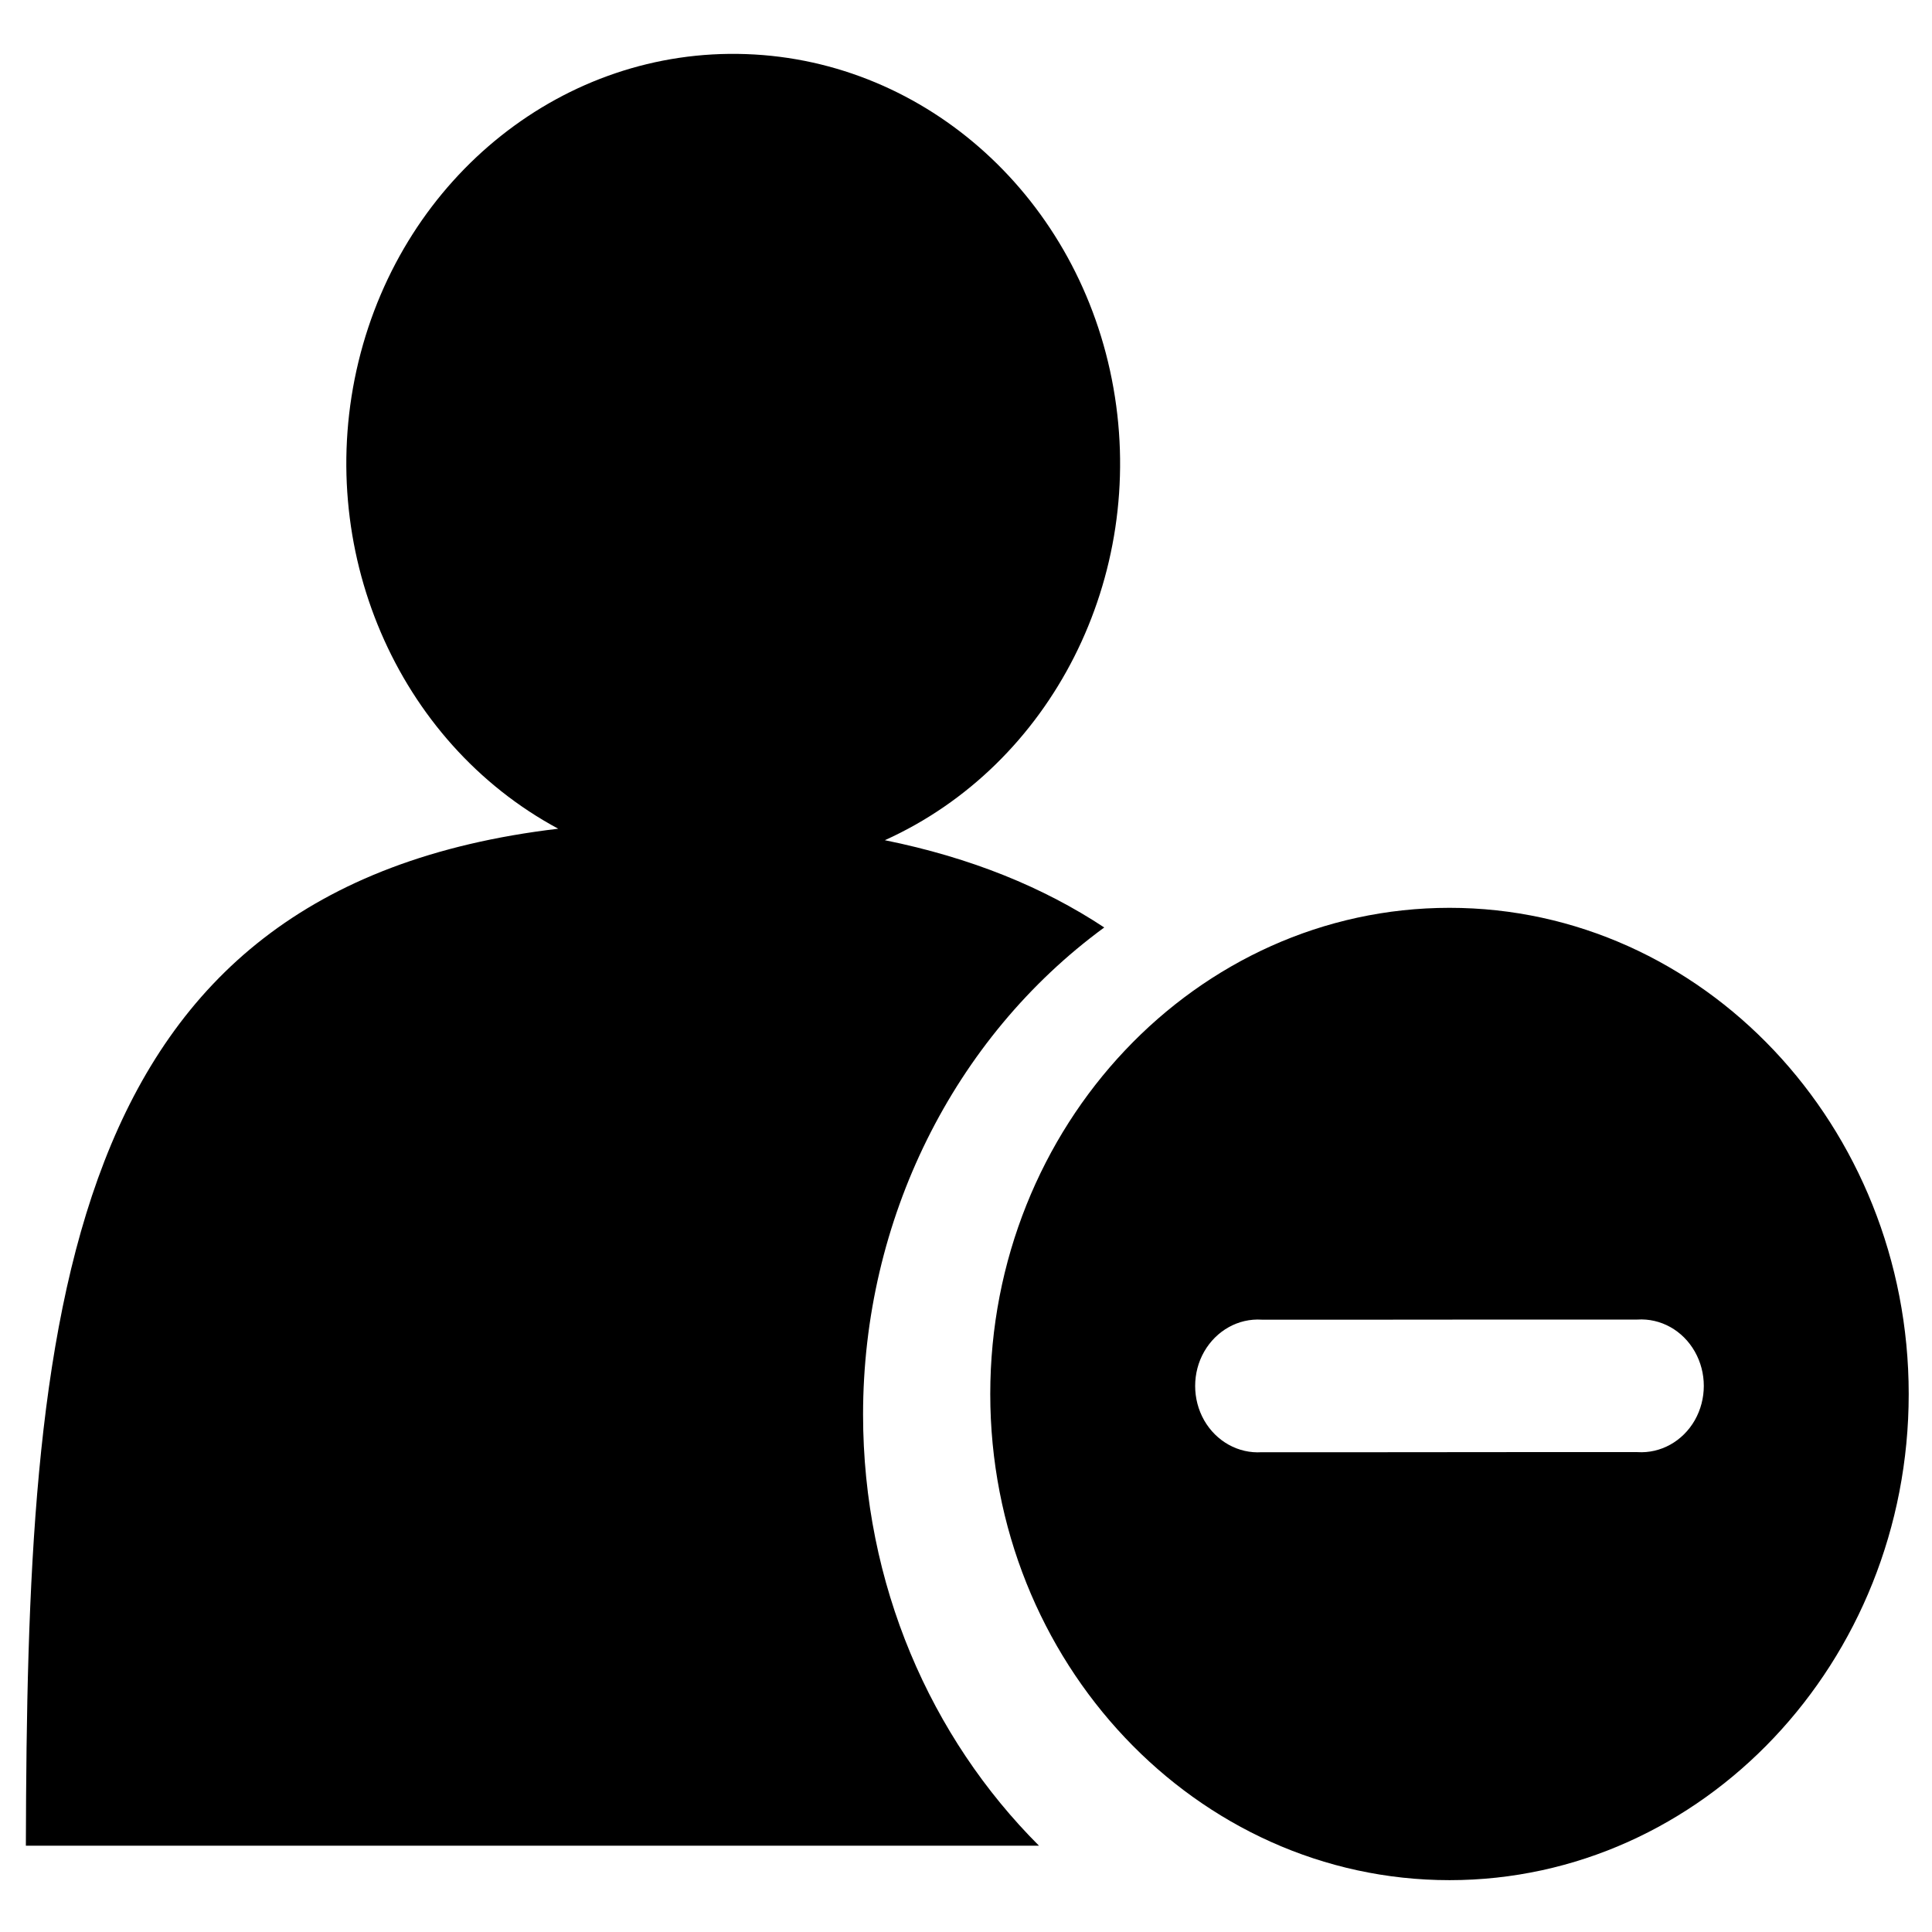 <?xml version="1.0" encoding="UTF-8"?>
<svg width="18px" height="18px" viewBox="0 0 18 18" version="1.1" xmlns="http://www.w3.org/2000/svg" xmlns:xlink="http://www.w3.org/1999/xlink">
    <title>编组</title>
    <defs>
        <filter id="filter-1">
            <feColorMatrix in="SourceGraphic" type="matrix" values="0 0 0 0 0.298 0 0 0 0 0.565 0 0 0 0 0.961 0 0 0 1 0"></feColorMatrix>
        </filter>
    </defs>
    <g id="页面-1" stroke="none" stroke-width="1" fill="none" fill-rule="evenodd">
        <g id="住户管理-楼栋" transform="translate(-259, -119)">
            <g id="编组" transform="translate(259, 117)" filter="url(#filter-1)">
                <g transform="translate(0, 2)">
                    <path d="M10.288,8.641 C8.881,9.672 8.041,11.368 8.041,13.179 C8.041,14.76 8.671,16.188 9.68,17.196 L0.241,17.196 C0.254,12.27 0.526,8.274 5.201,7.721 C3.694,6.911 2.92,5.102 3.34,3.369 C3.761,1.635 5.262,0.444 6.951,0.504 C8.641,0.563 10.064,1.857 10.374,3.616 C10.685,5.375 9.799,7.126 8.244,7.828 C9.048,7.991 9.722,8.267 10.288,8.641 Z M13.505,8.458 C15.863,8.458 17.783,10.491 17.783,12.988 C17.783,15.485 15.863,17.517 13.505,17.517 C11.146,17.517 9.226,15.485 9.226,12.988 C9.226,10.491 11.146,8.458 13.505,8.458 L13.505,8.458 Z M11.755,12.295 C11.538,12.281 11.332,12.396 11.219,12.593 C11.107,12.789 11.107,13.036 11.219,13.233 C11.332,13.43 11.538,13.544 11.755,13.53 L12.918,13.53 L14.085,13.529 L15.255,13.529 C15.472,13.543 15.678,13.428 15.79,13.232 C15.902,13.035 15.902,12.789 15.79,12.592 C15.678,12.395 15.472,12.28 15.255,12.294 L14.085,12.294 L12.918,12.295 L11.755,12.295 L11.755,12.295 Z" id="形状" fill="#000000" fill-rule="nonzero"></path>
                </g>
            </g>
        </g>
    </g>
</svg>